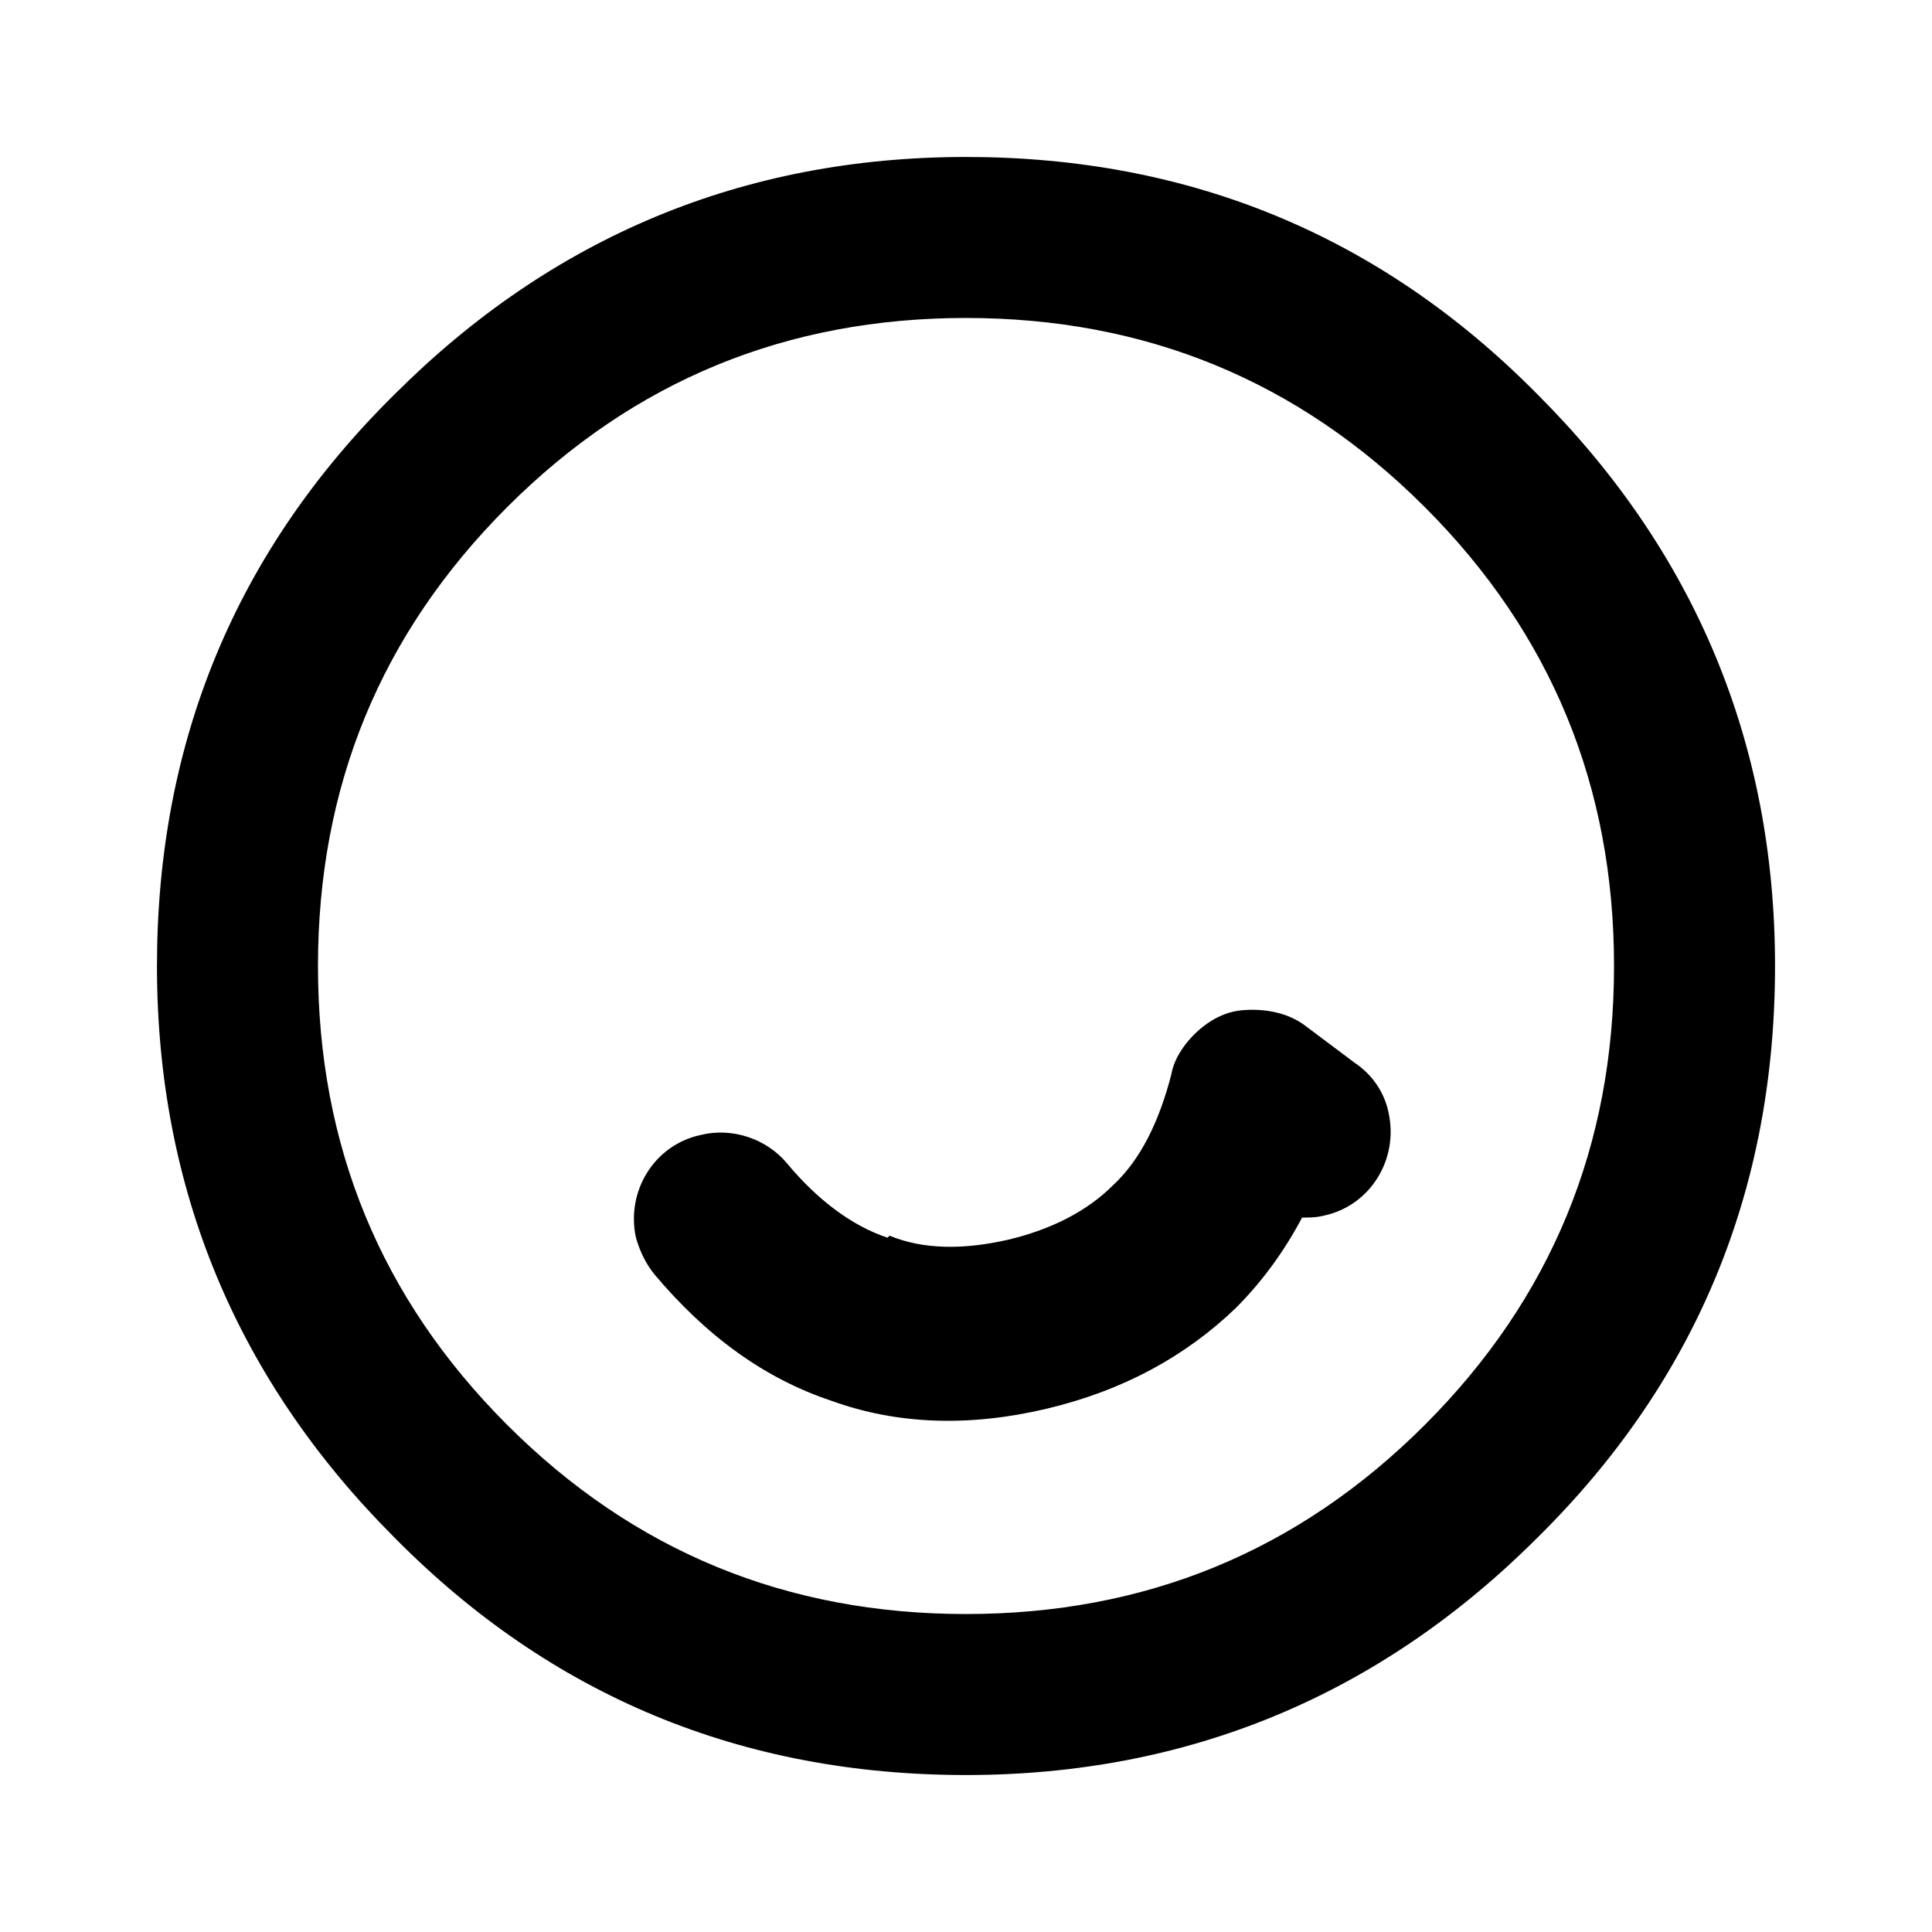 <?xml version="1.0" encoding="UTF-8"?>
<svg id="_图层_1" xmlns="http://www.w3.org/2000/svg" xmlns:xlink="http://www.w3.org/1999/xlink" version="1.1" viewBox="0 0 96 96">
  <!-- Generator: Adobe Illustrator 29.2.1, SVG Export Plug-In . SVG Version: 2.1.0 Build 116)  -->
  <path class="st0" d="M88.2,48c0,11.1-3.9,20.6-11.8,28.4-7.8,7.8-17.3,11.8-28.4,11.8-11.1,0-20.6-3.9-28.4-11.8-7.8-7.8-11.8-17.3-11.8-28.4,0-11.1,3.9-20.6,11.8-28.4,7.8-7.8,17.3-11.8,28.4-11.8,11.1,0,20.6,3.9,28.4,11.8,7.8,7.8,11.8,17.3,11.8,28.4ZM80.2,48c0-8.9-3.1-16.5-9.4-22.8-6.3-6.3-13.9-9.4-22.8-9.4-8.9,0-16.5,3.1-22.8,9.4-6.3,6.3-9.4,13.9-9.4,22.8,0,8.9,3.1,16.5,9.4,22.8,6.3,6.3,13.9,9.4,22.8,9.4s16.5-3.1,22.8-9.4c6.3-6.3,9.4-13.9,9.4-22.8ZM44.1,61.5c-1.8-.6-3.5-1.9-5-3.7h0c-1-1.2-2.7-1.8-4.3-1.4-2.3.5-3.7,2.8-3.2,5.1.2.7.5,1.3.9,1.8h0c2.6,3.1,5.5,5.2,8.8,6.3,3.3,1.2,6.9,1.3,10.7.4,3.8-.9,6.9-2.6,9.4-5,1.3-1.3,2.4-2.8,3.3-4.5.4,0,.7,0,1.1-.1,2.3-.5,3.7-2.8,3.2-5.1-.2-1-.8-1.9-1.7-2.5l-2.4-1.8c-.9-.7-2.1-.9-3.2-.8s-2.1.8-2.8,1.7c-.3.4-.6.9-.7,1.5-.6,2.3-1.5,4.2-2.9,5.5-1.3,1.3-3.1,2.2-5.2,2.7-2.2.5-4.2.5-5.9-.2Z"/>
</svg>